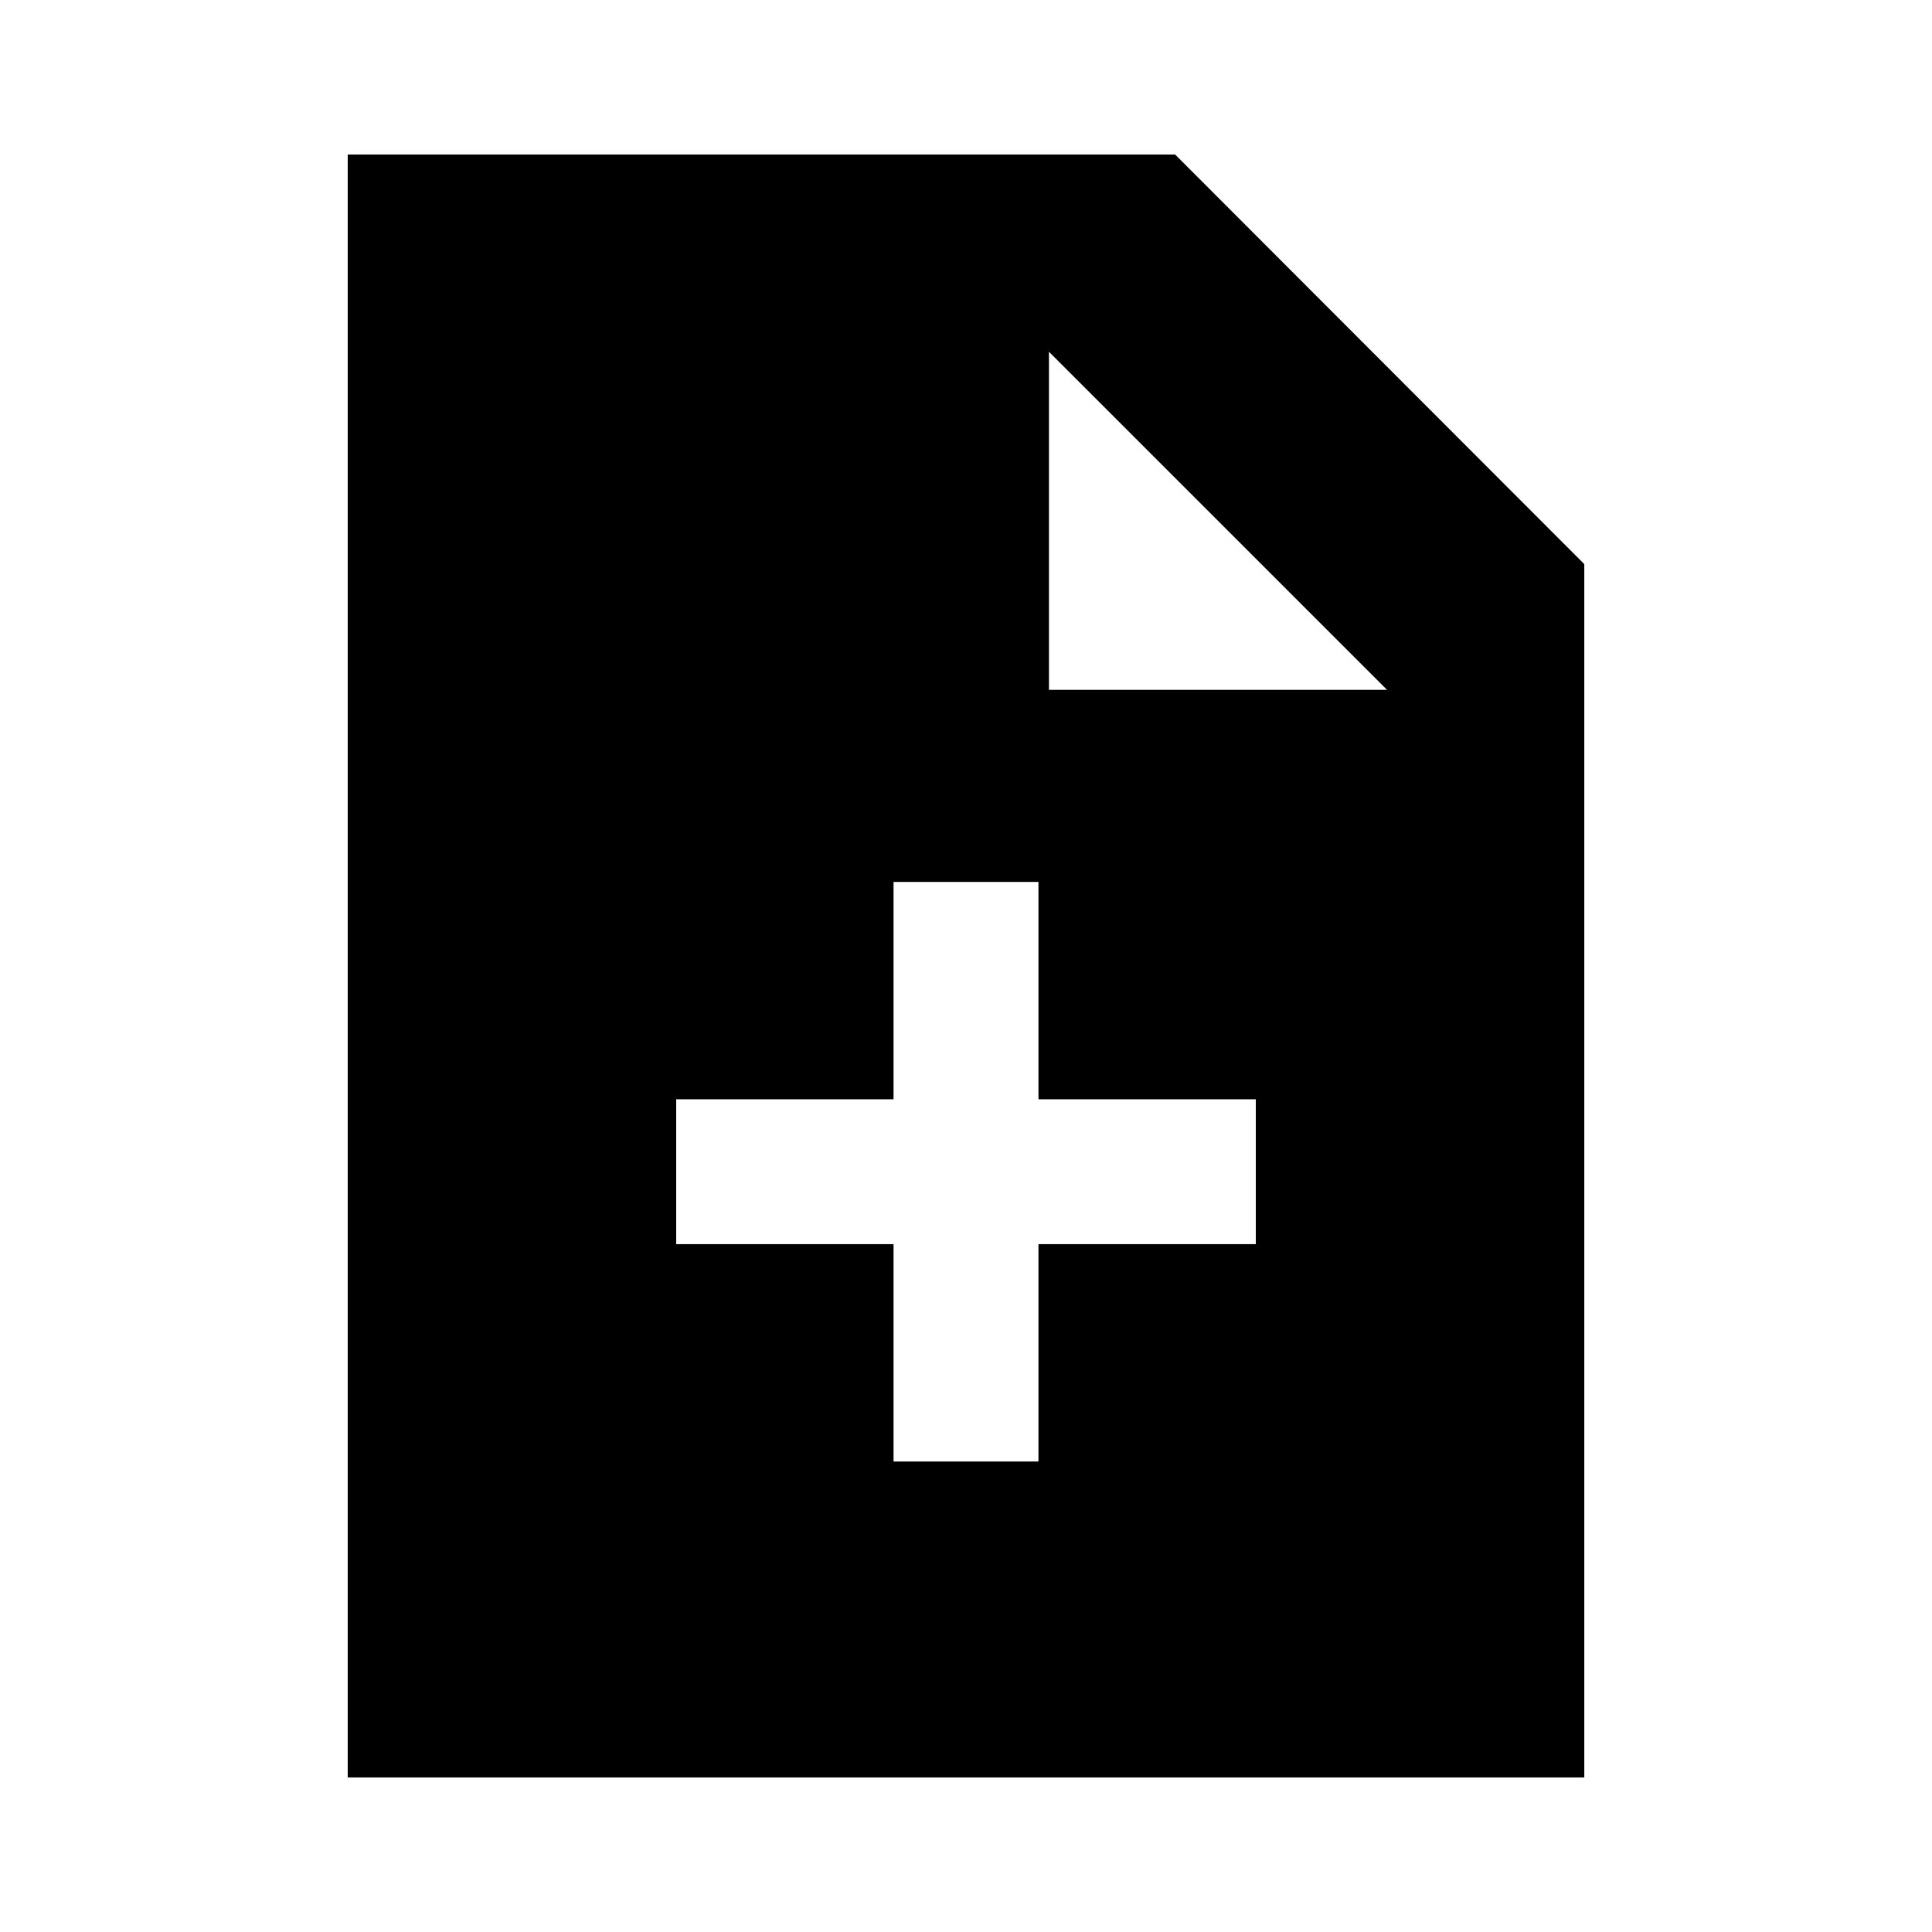 <svg xmlns="http://www.w3.org/2000/svg" height="20" viewBox="0 -960 960 960" width="20"><path d="M444-233.78h72v-108h108v-72H516v-108h-72v108H336v72h108v108Zm-271.22 157v-806.44h411.13l203.31 203.53v602.91H172.78Zm348.44-540.44h168l-168-168v168Z"/></svg>